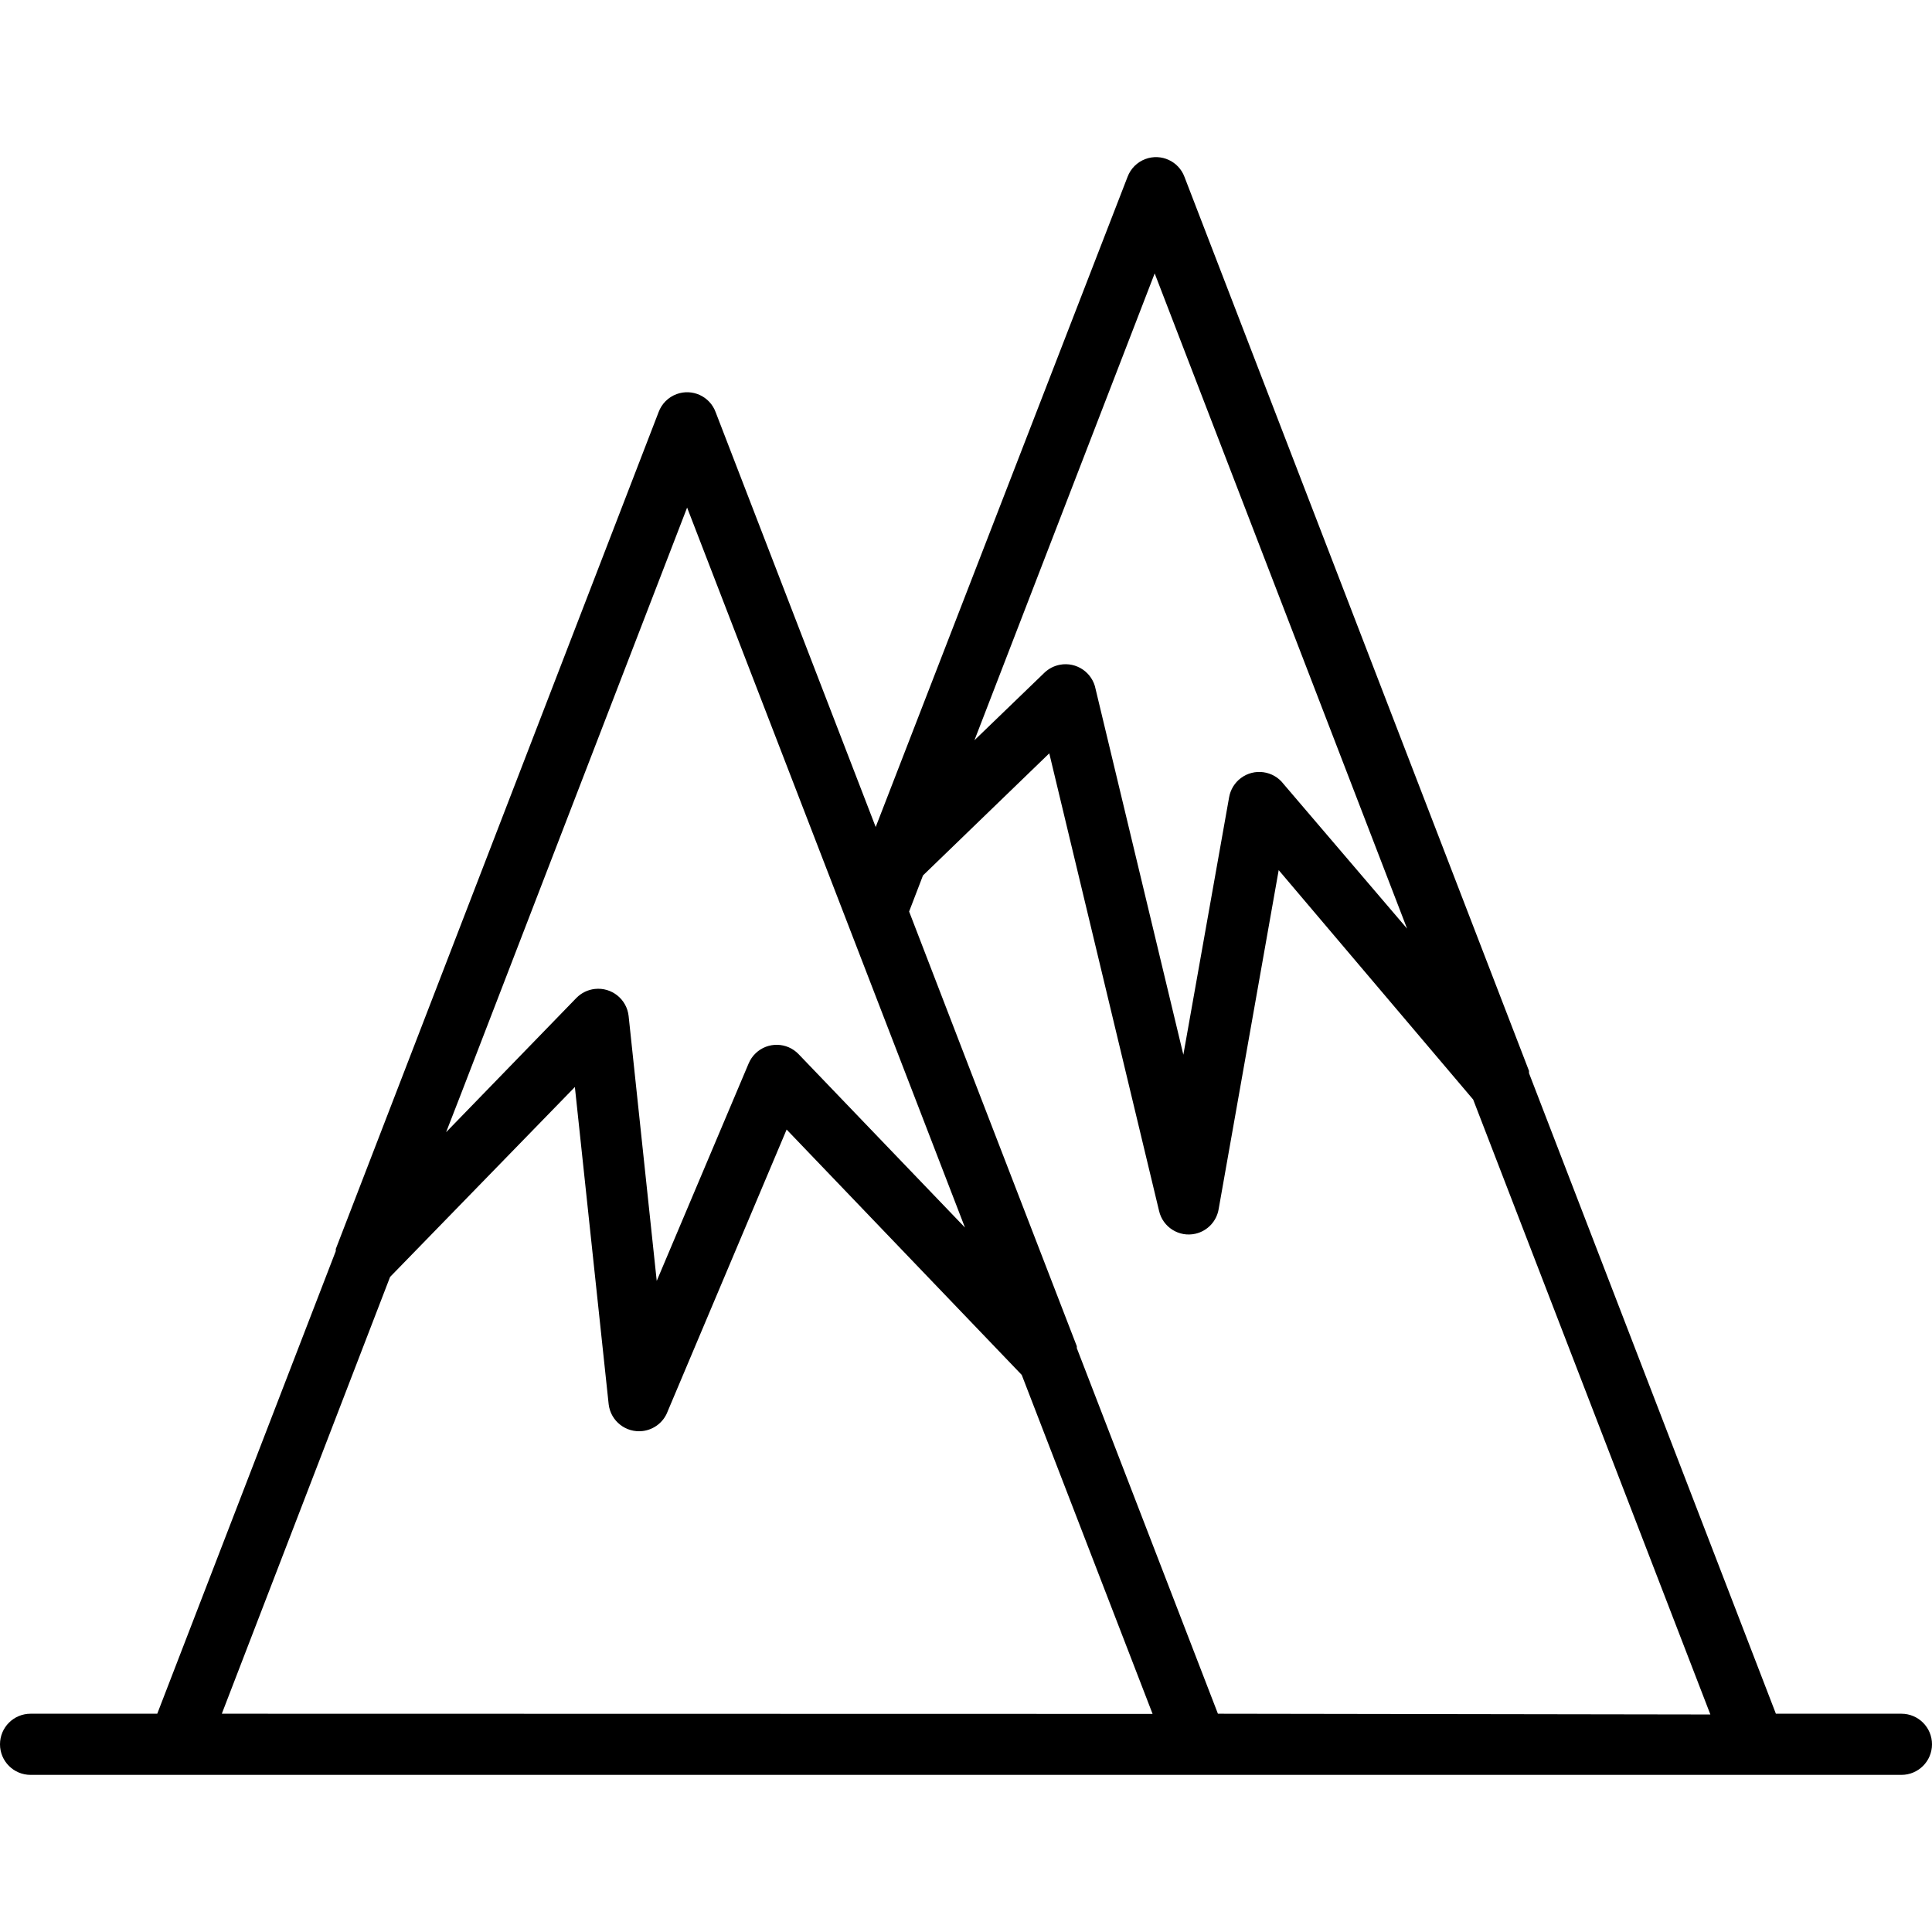 <svg version="1.1" id="Capa_1" xmlns="http://www.w3.org/2000/svg" xmlns:xlink="http://www.w3.org/1999/xlink" x="0px" y="0px"
	 viewBox="0 0 406.92 406.92" style="enable-background:new 0 0 406.92 406.92;" xml:space="preserve">
<g>
	<g>
		<path d="M400.48,360.947h-26.44l-52-134.92v-0.48l-9.36-24.28l-63.2-164c-1.23-3.314-4.913-5.003-8.227-3.773
			c-1.747,0.648-3.124,2.026-3.773,3.773l-53.04,136.92l-33.72-87.4c-1.23-3.314-4.913-5.003-8.227-3.773
			c-1.747,0.648-3.124,2.026-3.773,3.773l-53.68,139.16l-14.32,37.12v0.44l-37.6,97.44H6.44c-3.557,0-6.44,2.883-6.44,6.44
			s2.883,6.44,6.44,6.44h394.04c3.557,0,6.44-2.883,6.44-6.44S404.037,360.947,400.48,360.947z M243.2,57.587l53.16,138l-26-30.44
			c-2.144-2.838-6.182-3.401-9.02-1.257c-1.298,0.98-2.176,2.415-2.46,4.017l-9.64,54.24l-18.48-77
			c-0.659-3.495-4.026-5.794-7.521-5.136c-1.216,0.229-2.341,0.804-3.239,1.656l-14.76,14.24L243.2,57.587z M97.04,230.547
			l47.68-123.64l47.72,123.64l10.8,28l-35.04-36.52c-2.448-2.55-6.499-2.632-9.049-0.185c-0.632,0.607-1.133,1.337-1.471,2.144
			l-19.36,45.8l-5.92-55.8c-0.391-3.535-3.574-6.084-7.109-5.693c-1.477,0.163-2.851,0.832-3.891,1.893l-27.44,28.28L97.04,230.547z
			 M46.72,360.947l35.44-92l38.92-40l7.12,66.84c0.428,3.531,3.638,6.046,7.169,5.618c2.402-0.291,4.439-1.905,5.271-4.178
			l25.04-59.32l49.52,51.68l27.56,71.4L46.72,360.947z M256.52,360.947l-29.72-77v-0.4l-22.24-57.6l-13.08-33.96l2.92-7.6
			l26.6-25.72l23.12,96.36c0.782,3.447,4.211,5.607,7.658,4.825c2.547-0.578,4.487-2.646,4.902-5.225l12.64-71.36l40.96,48.32
			l49.96,129.52L256.52,360.947z"/>
	</g>
</g>
<g>
</g>
<g>
</g>
<g>
</g>
<g>
</g>
<g>
</g>
<g>
</g>
<g>
</g>
<g>
</g>
<g>
</g>
<g>
</g>
<g>
</g>
<g>
</g>
<g>
</g>
<g>
</g>
<g>
</g>
</svg>
